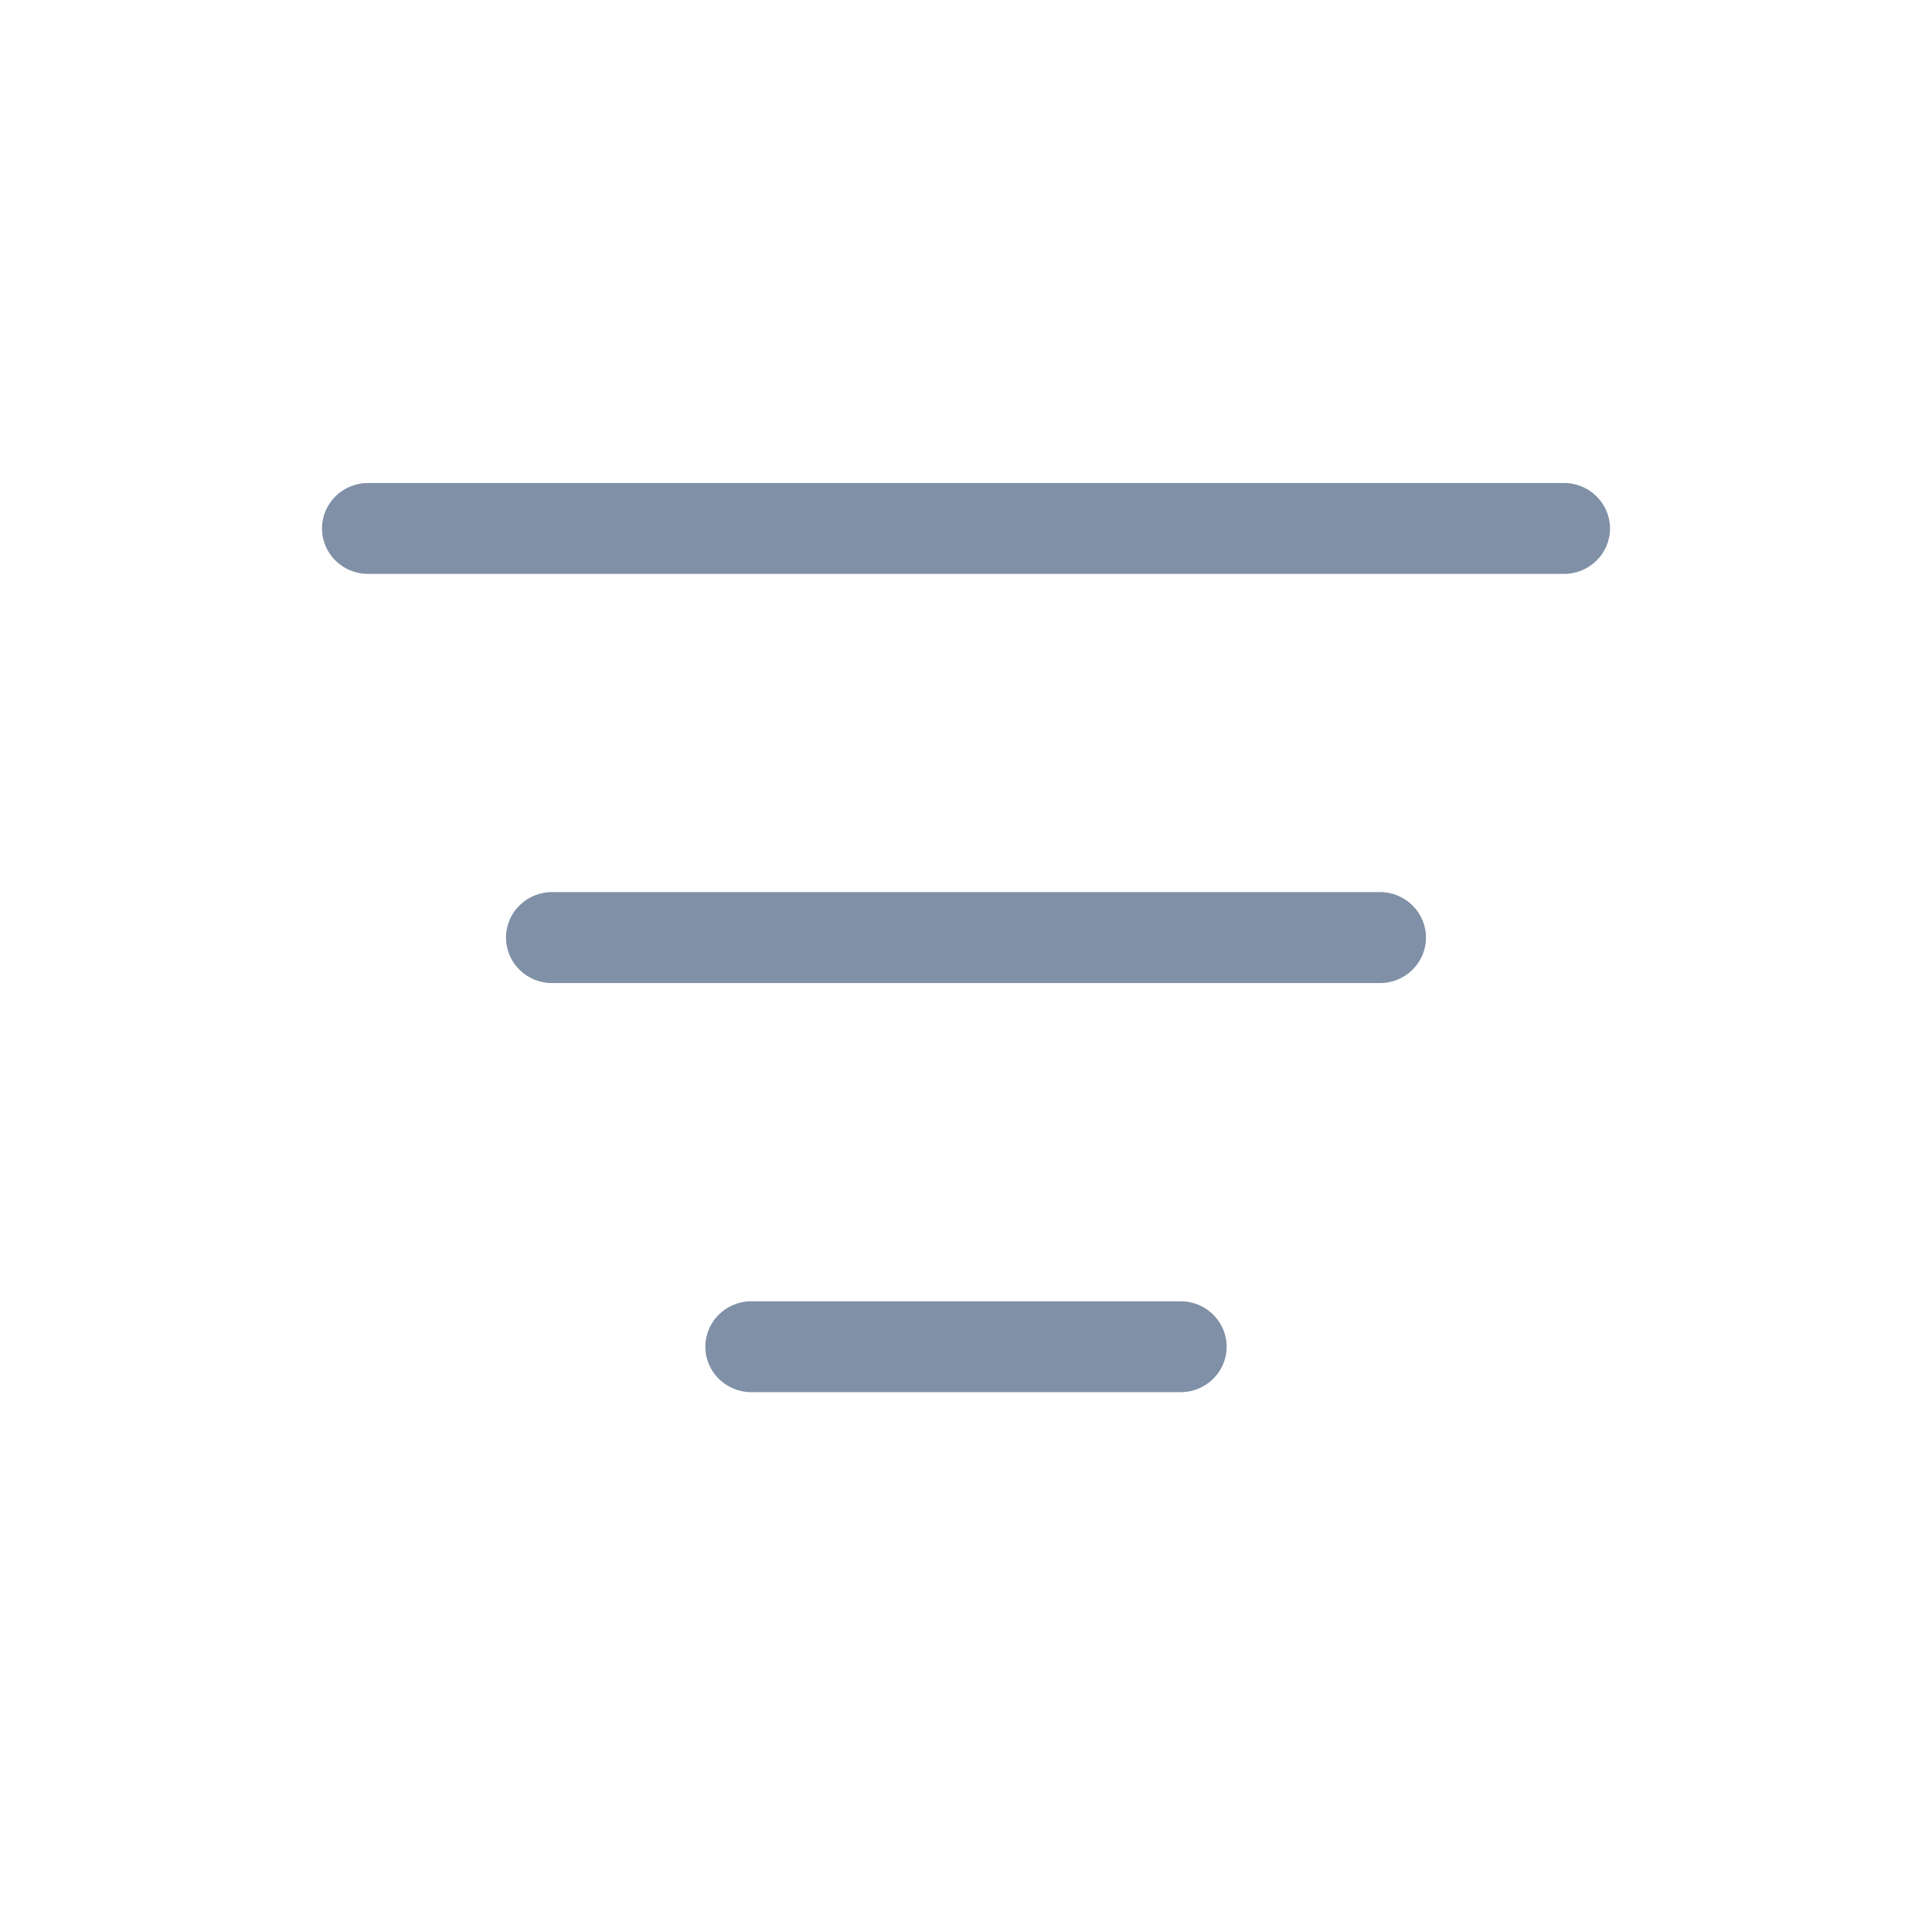 <svg width="24" height="24" viewBox="0 0 24 24" fill="none" xmlns="http://www.w3.org/2000/svg">
<path d="M19.429 7.129C19.744 7.129 20 6.877 20 6.565C20 6.253 19.744 6 19.429 6H4.571C4.256 6 4 6.253 4 6.565C4 6.877 4.256 7.129 4.571 7.129H19.429Z" fill="#8090A7"/>
<path d="M15.238 16.73C15.238 16.418 14.982 16.165 14.667 16.165H9.333C9.018 16.165 8.762 16.418 8.762 16.73C8.762 17.041 9.018 17.294 9.333 17.294H14.667C14.982 17.294 15.238 17.041 15.238 16.73Z" fill="#8090A7"/>
<path d="M17.714 11.647C17.714 11.335 17.458 11.082 17.143 11.082H6.857C6.541 11.082 6.286 11.335 6.286 11.647C6.286 11.959 6.541 12.212 6.857 12.212H17.143C17.458 12.212 17.714 11.959 17.714 11.647Z" fill="#8090A7"/>
</svg>
